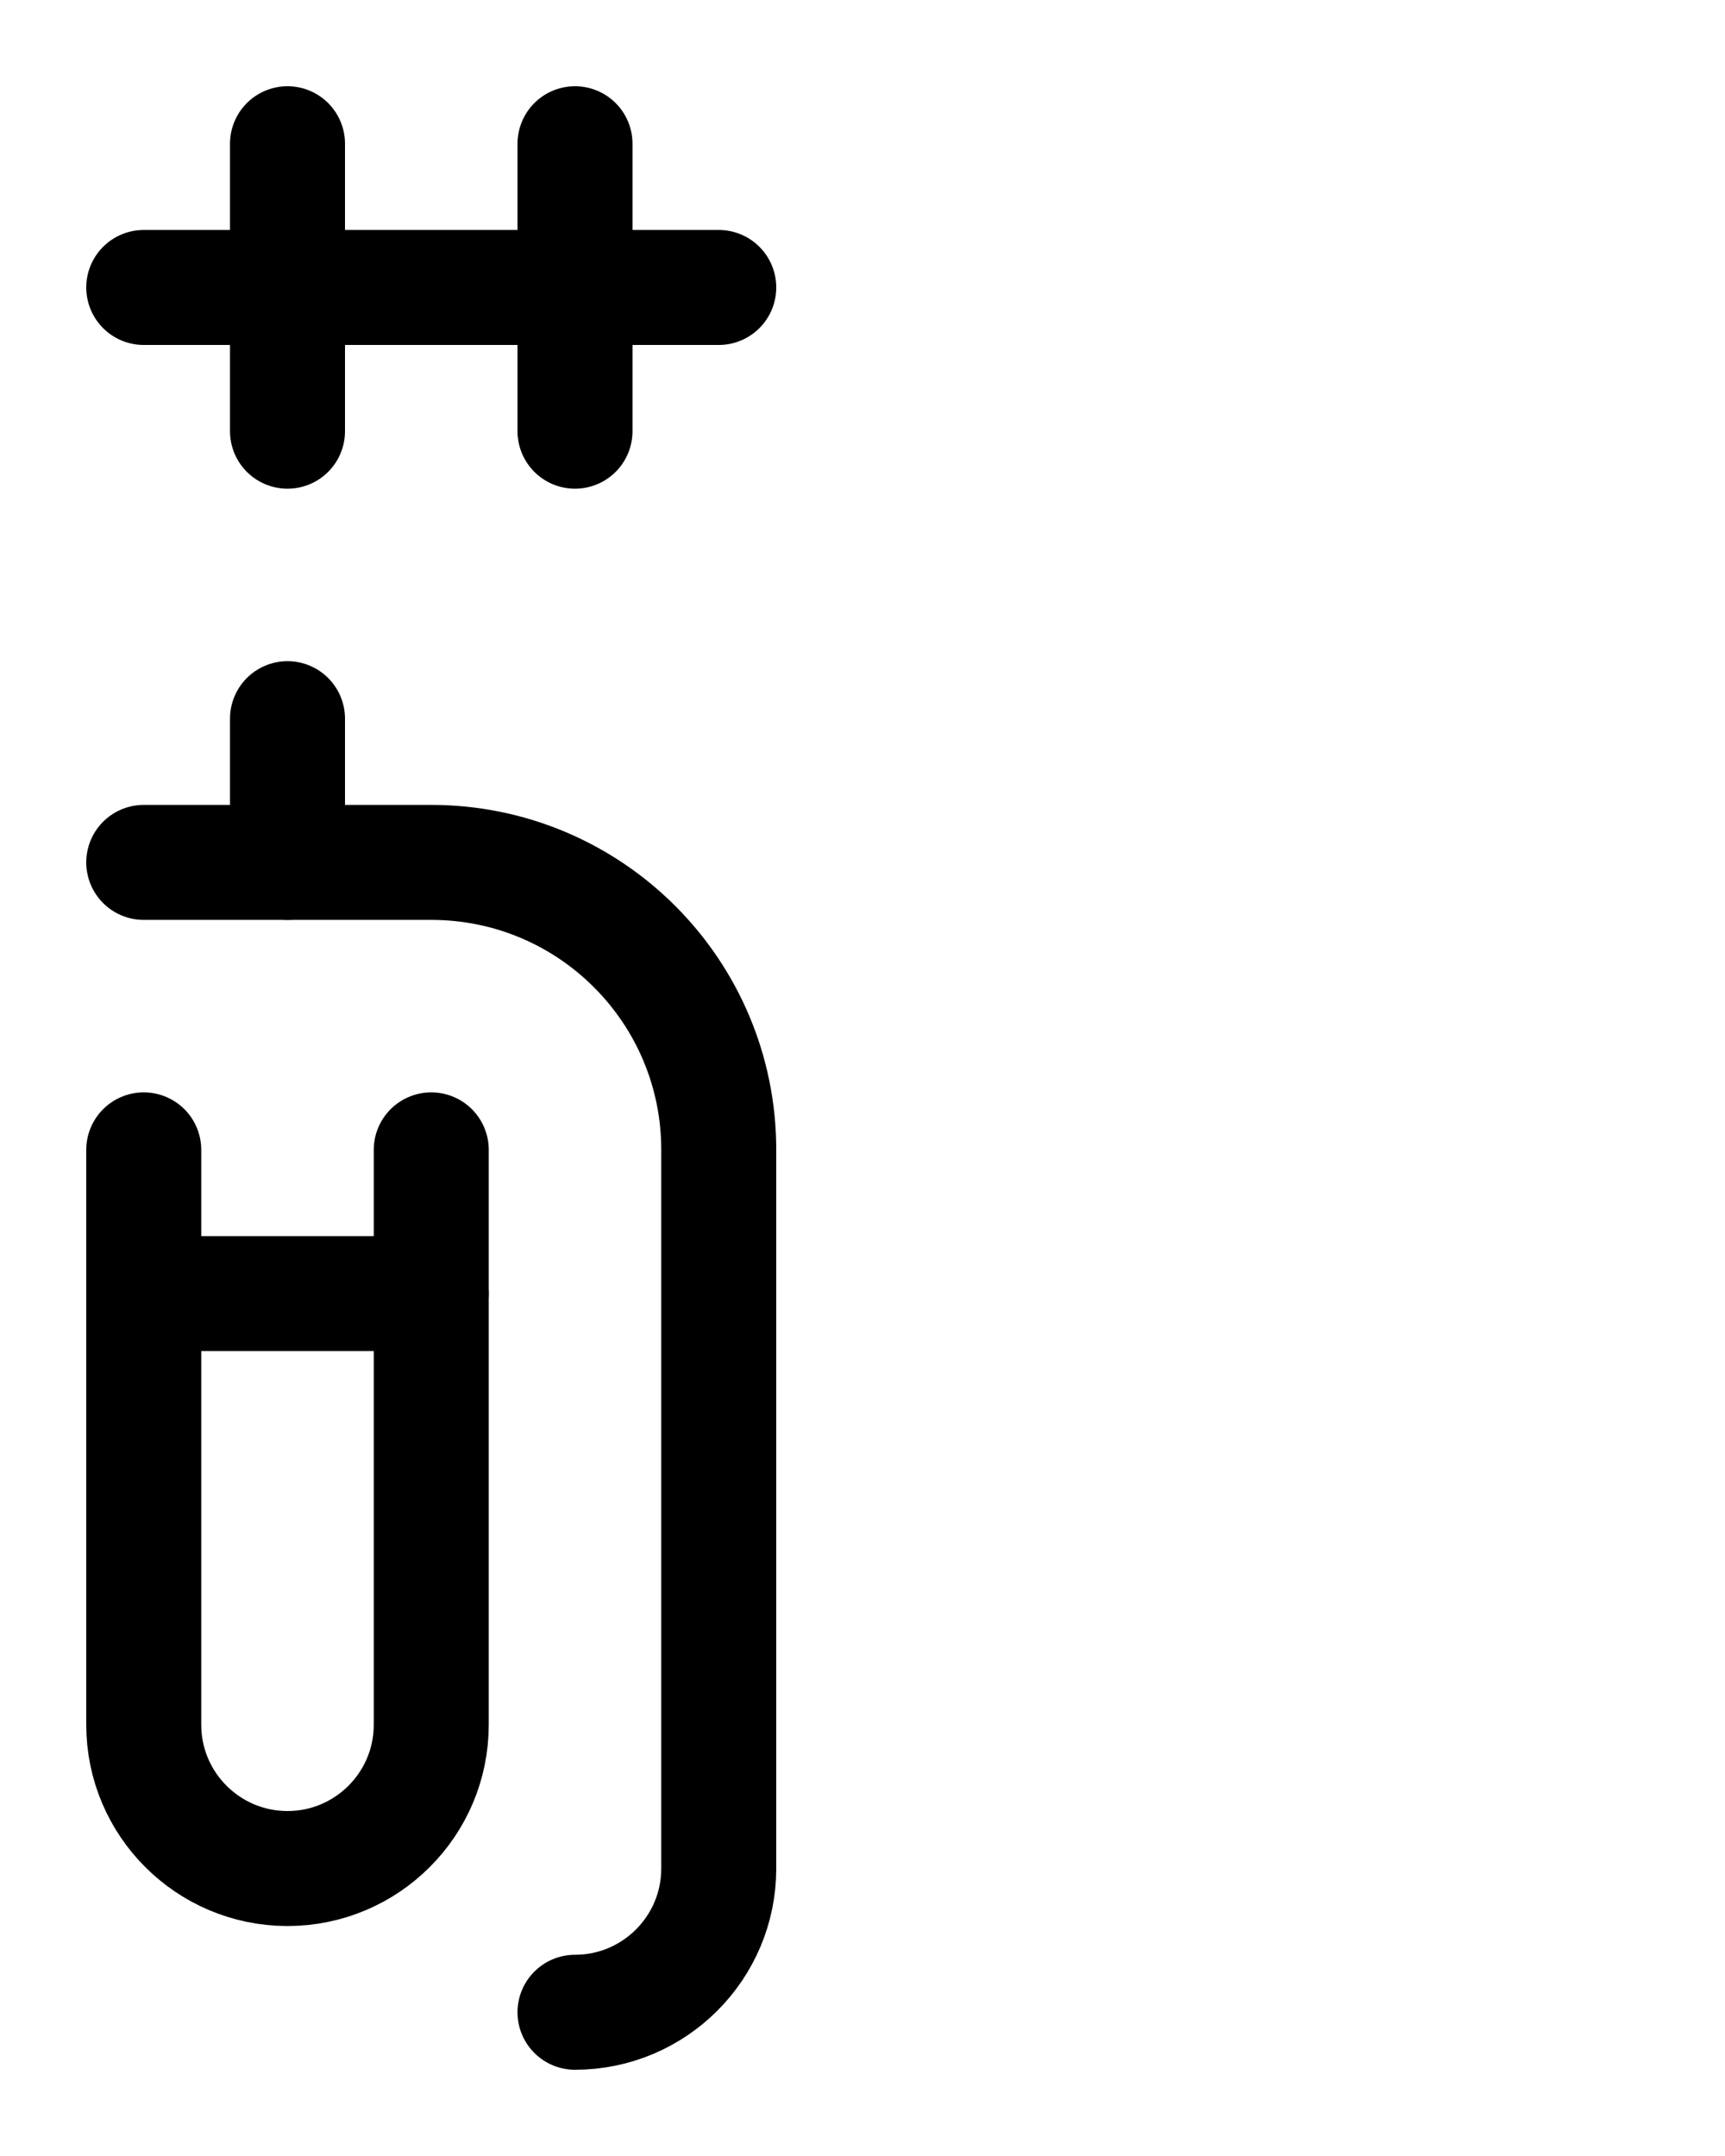 <?xml version="1.0" encoding="utf-8"?>
<!-- Generator: Adobe Illustrator 26.0.0, SVG Export Plug-In . SVG Version: 6.00 Build 0)  -->
<svg version="1.1" id="图层_1" xmlns="http://www.w3.org/2000/svg" xmlns:xlink="http://www.w3.org/1999/xlink" x="0px" y="0px"
	 viewBox="0 0 720 900" style="enable-background:new 0 0 720 900;" xml:space="preserve">
<style type="text/css">
	.st0{fill:none;stroke:#000000;stroke-width:48;stroke-linecap:round;stroke-linejoin:round;stroke-miterlimit:10;}
</style>
<path class="st0" d="M240,840c33.1,0,60-26.9,60-60V480c0-66.3-53.7-120-120-120H60"/>
<line class="st0" x1="120" y1="360" x2="120" y2="300"/>
<path class="st0" d="M60,480v240c0,33.1,26.9,60,60,60l0,0c33.1,0,60-26.9,60-60V480"/>
<line class="st0" x1="60" y1="540" x2="180" y2="540"/>
<line class="st0" x1="60" y1="120" x2="300" y2="120"/>
<line class="st0" x1="120" y1="60" x2="120" y2="180"/>
<line class="st0" x1="240" y1="60" x2="240" y2="180"/>
</svg>
